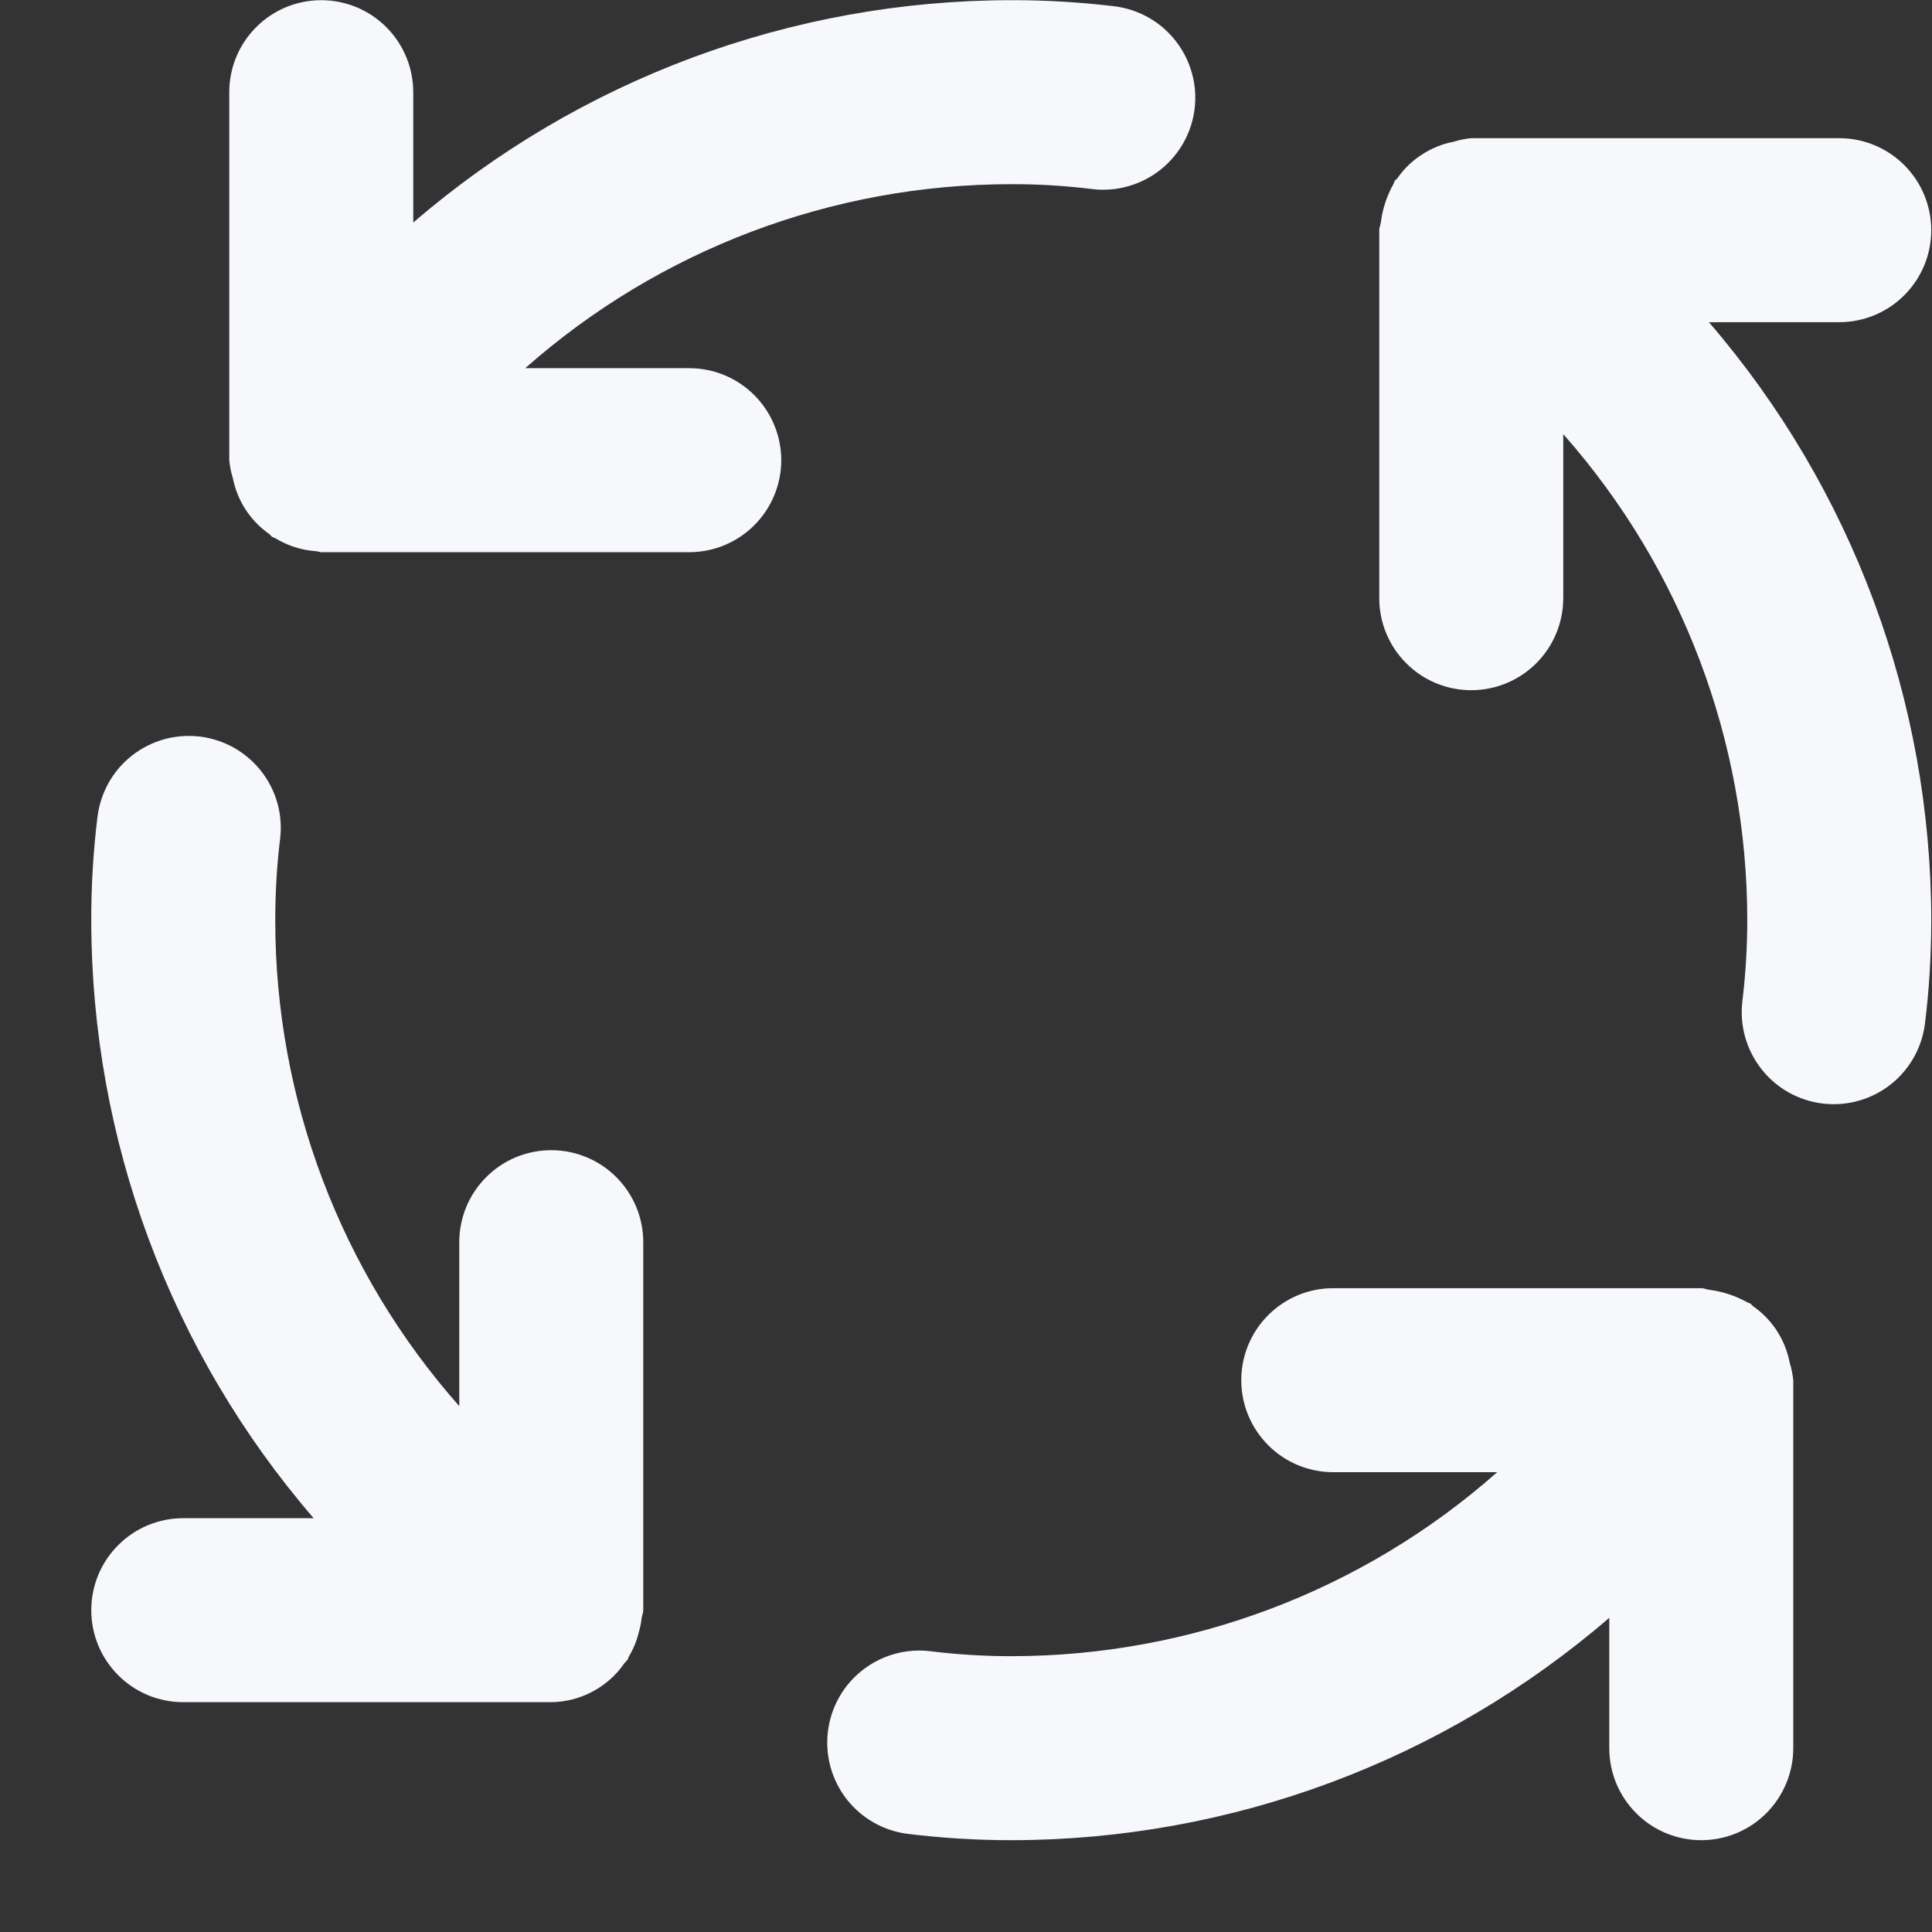 <svg width="21" height="21" viewBox="0 0 21 21" fill="none" xmlns="http://www.w3.org/2000/svg">
<rect x="0" y="0" width="21" height="21" fill="#333333" stroke="none"/>
<path d="M5.992 12.502C5.86 12.502 5.73 12.528 5.609 12.578C5.488 12.628 5.377 12.702 5.285 12.795C5.192 12.888 5.118 12.998 5.068 13.119C5.018 13.241 4.992 13.371 4.992 13.502V15.284C3.703 13.827 2.991 11.948 2.992 10.002C2.992 9.708 3.009 9.414 3.044 9.122C3.061 8.992 3.051 8.859 3.016 8.732C2.981 8.605 2.921 8.487 2.84 8.383C2.759 8.28 2.658 8.193 2.544 8.128C2.429 8.064 2.303 8.022 2.172 8.006C2.042 7.991 1.909 8.001 1.782 8.036C1.656 8.072 1.537 8.132 1.434 8.213C1.331 8.294 1.244 8.395 1.18 8.51C1.116 8.625 1.075 8.751 1.059 8.882C1.014 9.254 0.991 9.628 0.992 10.002C0.993 12.388 1.851 14.695 3.409 16.502H1.992C1.726 16.502 1.472 16.607 1.285 16.795C1.097 16.982 0.992 17.237 0.992 17.502C0.992 17.767 1.097 18.021 1.285 18.209C1.472 18.397 1.726 18.502 1.992 18.502H5.992C6.148 18.5 6.302 18.461 6.44 18.387C6.578 18.314 6.697 18.209 6.786 18.08C6.797 18.065 6.812 18.053 6.823 18.037C6.83 18.027 6.83 18.015 6.836 18.005C6.884 17.925 6.92 17.838 6.942 17.747C6.957 17.696 6.968 17.644 6.974 17.591C6.977 17.56 6.992 17.534 6.992 17.502V13.502C6.992 13.371 6.966 13.241 6.916 13.119C6.865 12.998 6.792 12.888 6.699 12.795C6.606 12.702 6.496 12.628 6.374 12.578C6.253 12.528 6.123 12.502 5.992 12.502ZM7.492 4.002H5.709C7.167 2.713 9.046 2.002 10.992 2.002C11.286 2.001 11.579 2.019 11.871 2.055C12.002 2.071 12.134 2.061 12.26 2.025C12.387 1.99 12.505 1.93 12.609 1.849C12.712 1.768 12.799 1.667 12.863 1.553C12.928 1.439 12.969 1.313 12.985 1.182C13.001 1.052 12.991 0.919 12.955 0.793C12.92 0.666 12.86 0.548 12.779 0.445C12.698 0.341 12.598 0.255 12.483 0.19C12.369 0.126 12.243 0.084 12.112 0.068C11.741 0.024 11.366 0.001 10.992 0.002C8.606 0.003 6.299 0.861 4.492 2.419V1.002C4.492 0.737 4.386 0.482 4.199 0.295C4.011 0.107 3.757 0.002 3.492 0.002C3.226 0.002 2.972 0.107 2.785 0.295C2.597 0.482 2.492 0.737 2.492 1.002V5.002C2.498 5.068 2.511 5.133 2.531 5.197L2.531 5.198C2.556 5.321 2.603 5.438 2.672 5.543L2.684 5.56C2.75 5.656 2.833 5.739 2.928 5.806C2.939 5.814 2.945 5.826 2.956 5.834C2.97 5.843 2.987 5.846 3.001 5.855C3.058 5.889 3.118 5.917 3.18 5.939C3.265 5.969 3.353 5.986 3.442 5.992C3.46 5.993 3.474 6.002 3.492 6.002H7.492C7.757 6.002 8.011 5.897 8.199 5.709C8.386 5.522 8.492 5.267 8.492 5.002C8.492 4.737 8.386 4.482 8.199 4.295C8.011 4.107 7.757 4.002 7.492 4.002V4.002ZM19.452 14.806C19.428 14.683 19.38 14.566 19.311 14.461L19.3 14.444C19.233 14.348 19.151 14.264 19.055 14.198C19.044 14.19 19.039 14.178 19.027 14.17C19.017 14.163 19.004 14.162 18.993 14.156C18.866 14.085 18.727 14.039 18.583 14.02C18.551 14.017 18.524 14.002 18.492 14.002H14.492C14.226 14.002 13.972 14.107 13.785 14.295C13.597 14.482 13.492 14.737 13.492 15.002C13.492 15.267 13.597 15.521 13.785 15.709C13.972 15.897 14.226 16.002 14.492 16.002H16.274C14.816 17.291 12.938 18.002 10.992 18.002C10.698 18.002 10.404 17.984 10.112 17.948C9.849 17.916 9.584 17.99 9.375 18.154C9.166 18.317 9.031 18.557 8.999 18.821C8.967 19.084 9.041 19.349 9.204 19.558C9.368 19.767 9.608 19.902 9.871 19.934C10.243 19.979 10.617 20.002 10.992 20.002C13.378 20.001 15.684 19.143 17.492 17.585V19.002C17.492 19.267 17.597 19.521 17.785 19.709C17.972 19.897 18.227 20.002 18.492 20.002C18.757 20.002 19.011 19.897 19.199 19.709C19.386 19.521 19.492 19.267 19.492 19.002V15.002C19.485 14.936 19.472 14.871 19.452 14.807L19.452 14.806ZM19.992 3.502C20.257 3.502 20.511 3.397 20.699 3.209C20.886 3.022 20.992 2.767 20.992 2.502C20.992 2.237 20.886 1.982 20.699 1.795C20.511 1.607 20.257 1.502 19.992 1.502H15.992C15.927 1.508 15.862 1.521 15.8 1.541L15.793 1.542C15.672 1.566 15.556 1.614 15.453 1.682L15.433 1.695C15.337 1.761 15.254 1.843 15.188 1.939C15.18 1.949 15.168 1.955 15.16 1.966C15.153 1.977 15.153 1.989 15.146 2C15.075 2.128 15.028 2.268 15.01 2.413C15.007 2.444 14.992 2.47 14.992 2.502V6.502C14.992 6.767 15.097 7.022 15.285 7.209C15.472 7.397 15.726 7.502 15.992 7.502C16.257 7.502 16.511 7.397 16.699 7.209C16.886 7.022 16.992 6.767 16.992 6.502V4.719C18.281 6.177 18.992 8.056 18.992 10.002C18.992 10.296 18.974 10.59 18.939 10.882C18.907 11.145 18.981 11.41 19.145 11.619C19.308 11.828 19.548 11.963 19.811 11.995C19.852 12 19.892 12.002 19.933 12.002C20.177 12.002 20.413 11.912 20.596 11.75C20.778 11.588 20.895 11.364 20.924 11.122C20.97 10.75 20.992 10.376 20.992 10.002C20.99 7.616 20.133 5.309 18.575 3.502H19.992Z" fill="#F6F8FB"/>
</svg>
